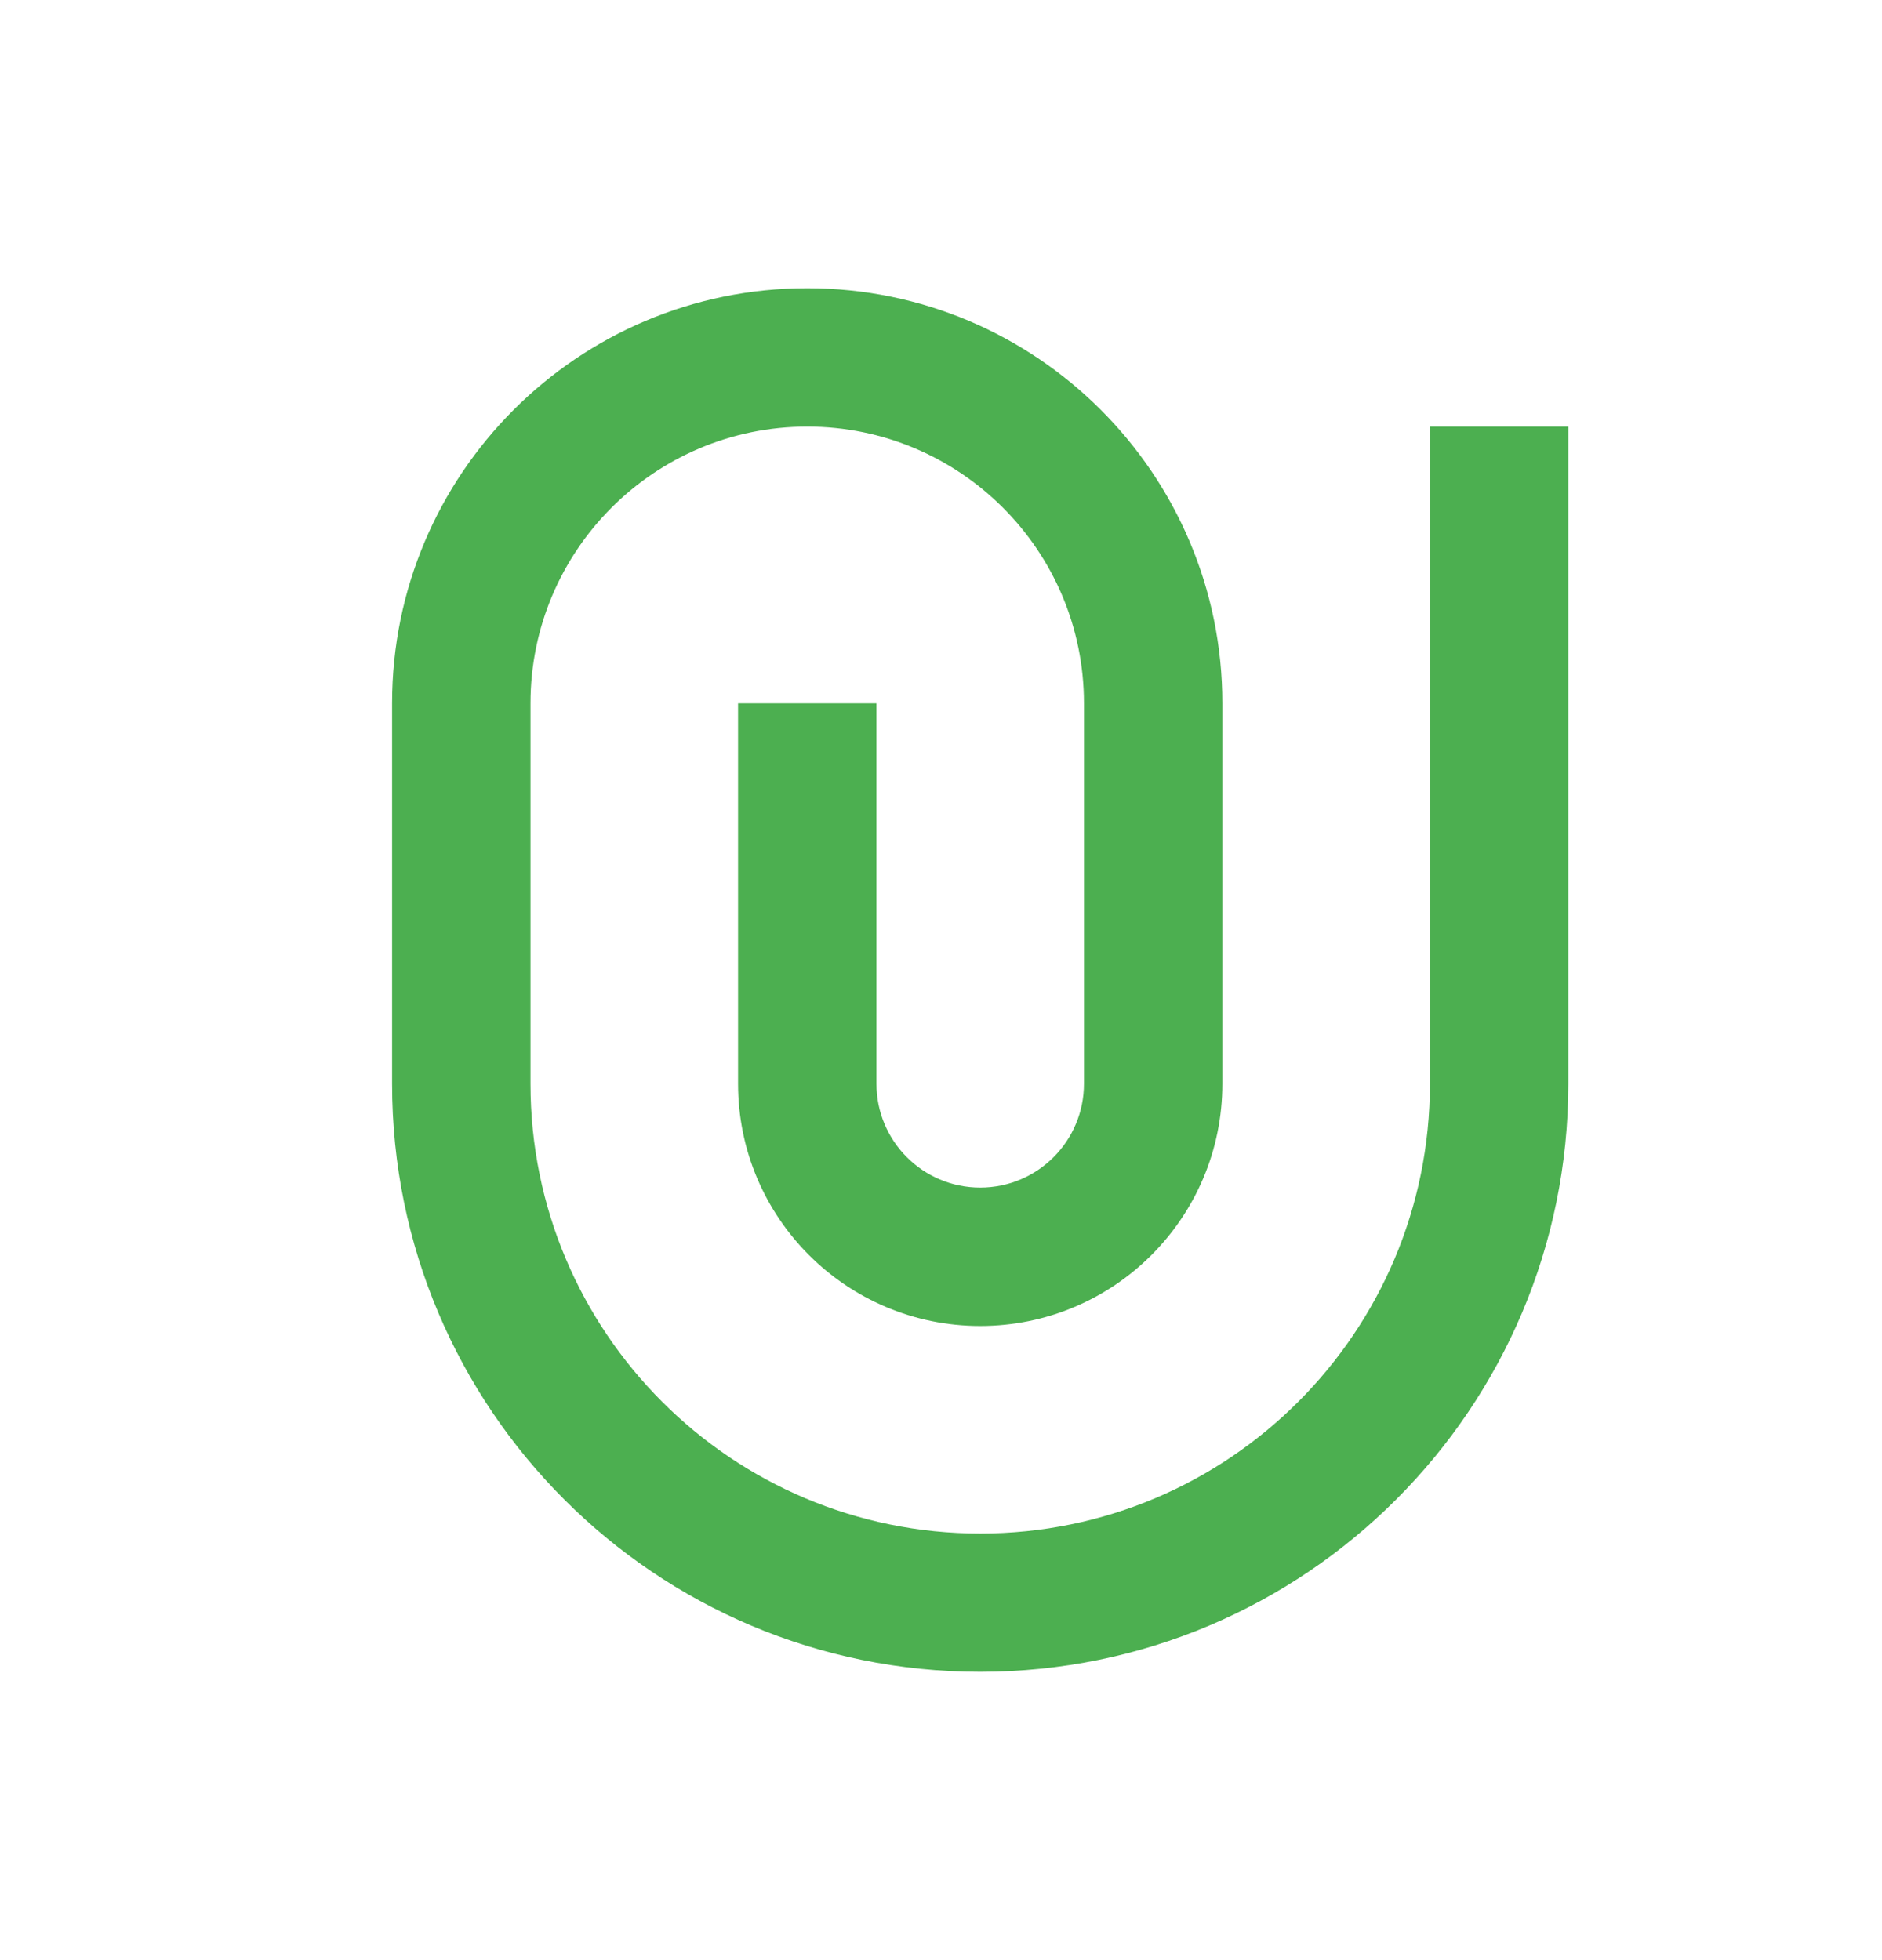 <svg xmlns="http://www.w3.org/2000/svg" width="24" height="25" viewBox="0 0 24 25" fill="none"><div xmlns="" id="in-page-channel-node-id" data-channel-name="in_page_channel_9DZkfG"/>
<g id="Icons/Common/24/attachment">
<path id="Vector" d="M13.823 13.823V8.97C13.823 7.021 12.243 5.441 10.294 5.441C8.345 5.441 6.765 7.021 6.765 8.97L6.765 13.823C6.765 16.991 9.332 19.559 12.5 19.559C15.668 19.559 18.235 16.991 18.235 13.823V5.441H20V13.823C20 17.965 16.642 21.323 12.5 21.323C8.358 21.323 5 17.965 5 13.823L5 8.97C5 6.047 7.37 3.676 10.294 3.676C13.218 3.676 15.588 6.047 15.588 8.97V13.823C15.588 15.529 14.206 16.912 12.5 16.912C10.794 16.912 9.412 15.529 9.412 13.823V8.97H11.177V13.823C11.177 14.554 11.769 15.147 12.5 15.147C13.231 15.147 13.823 14.554 13.823 13.823Z" fill="#4caf50"/>
</g>
</svg>